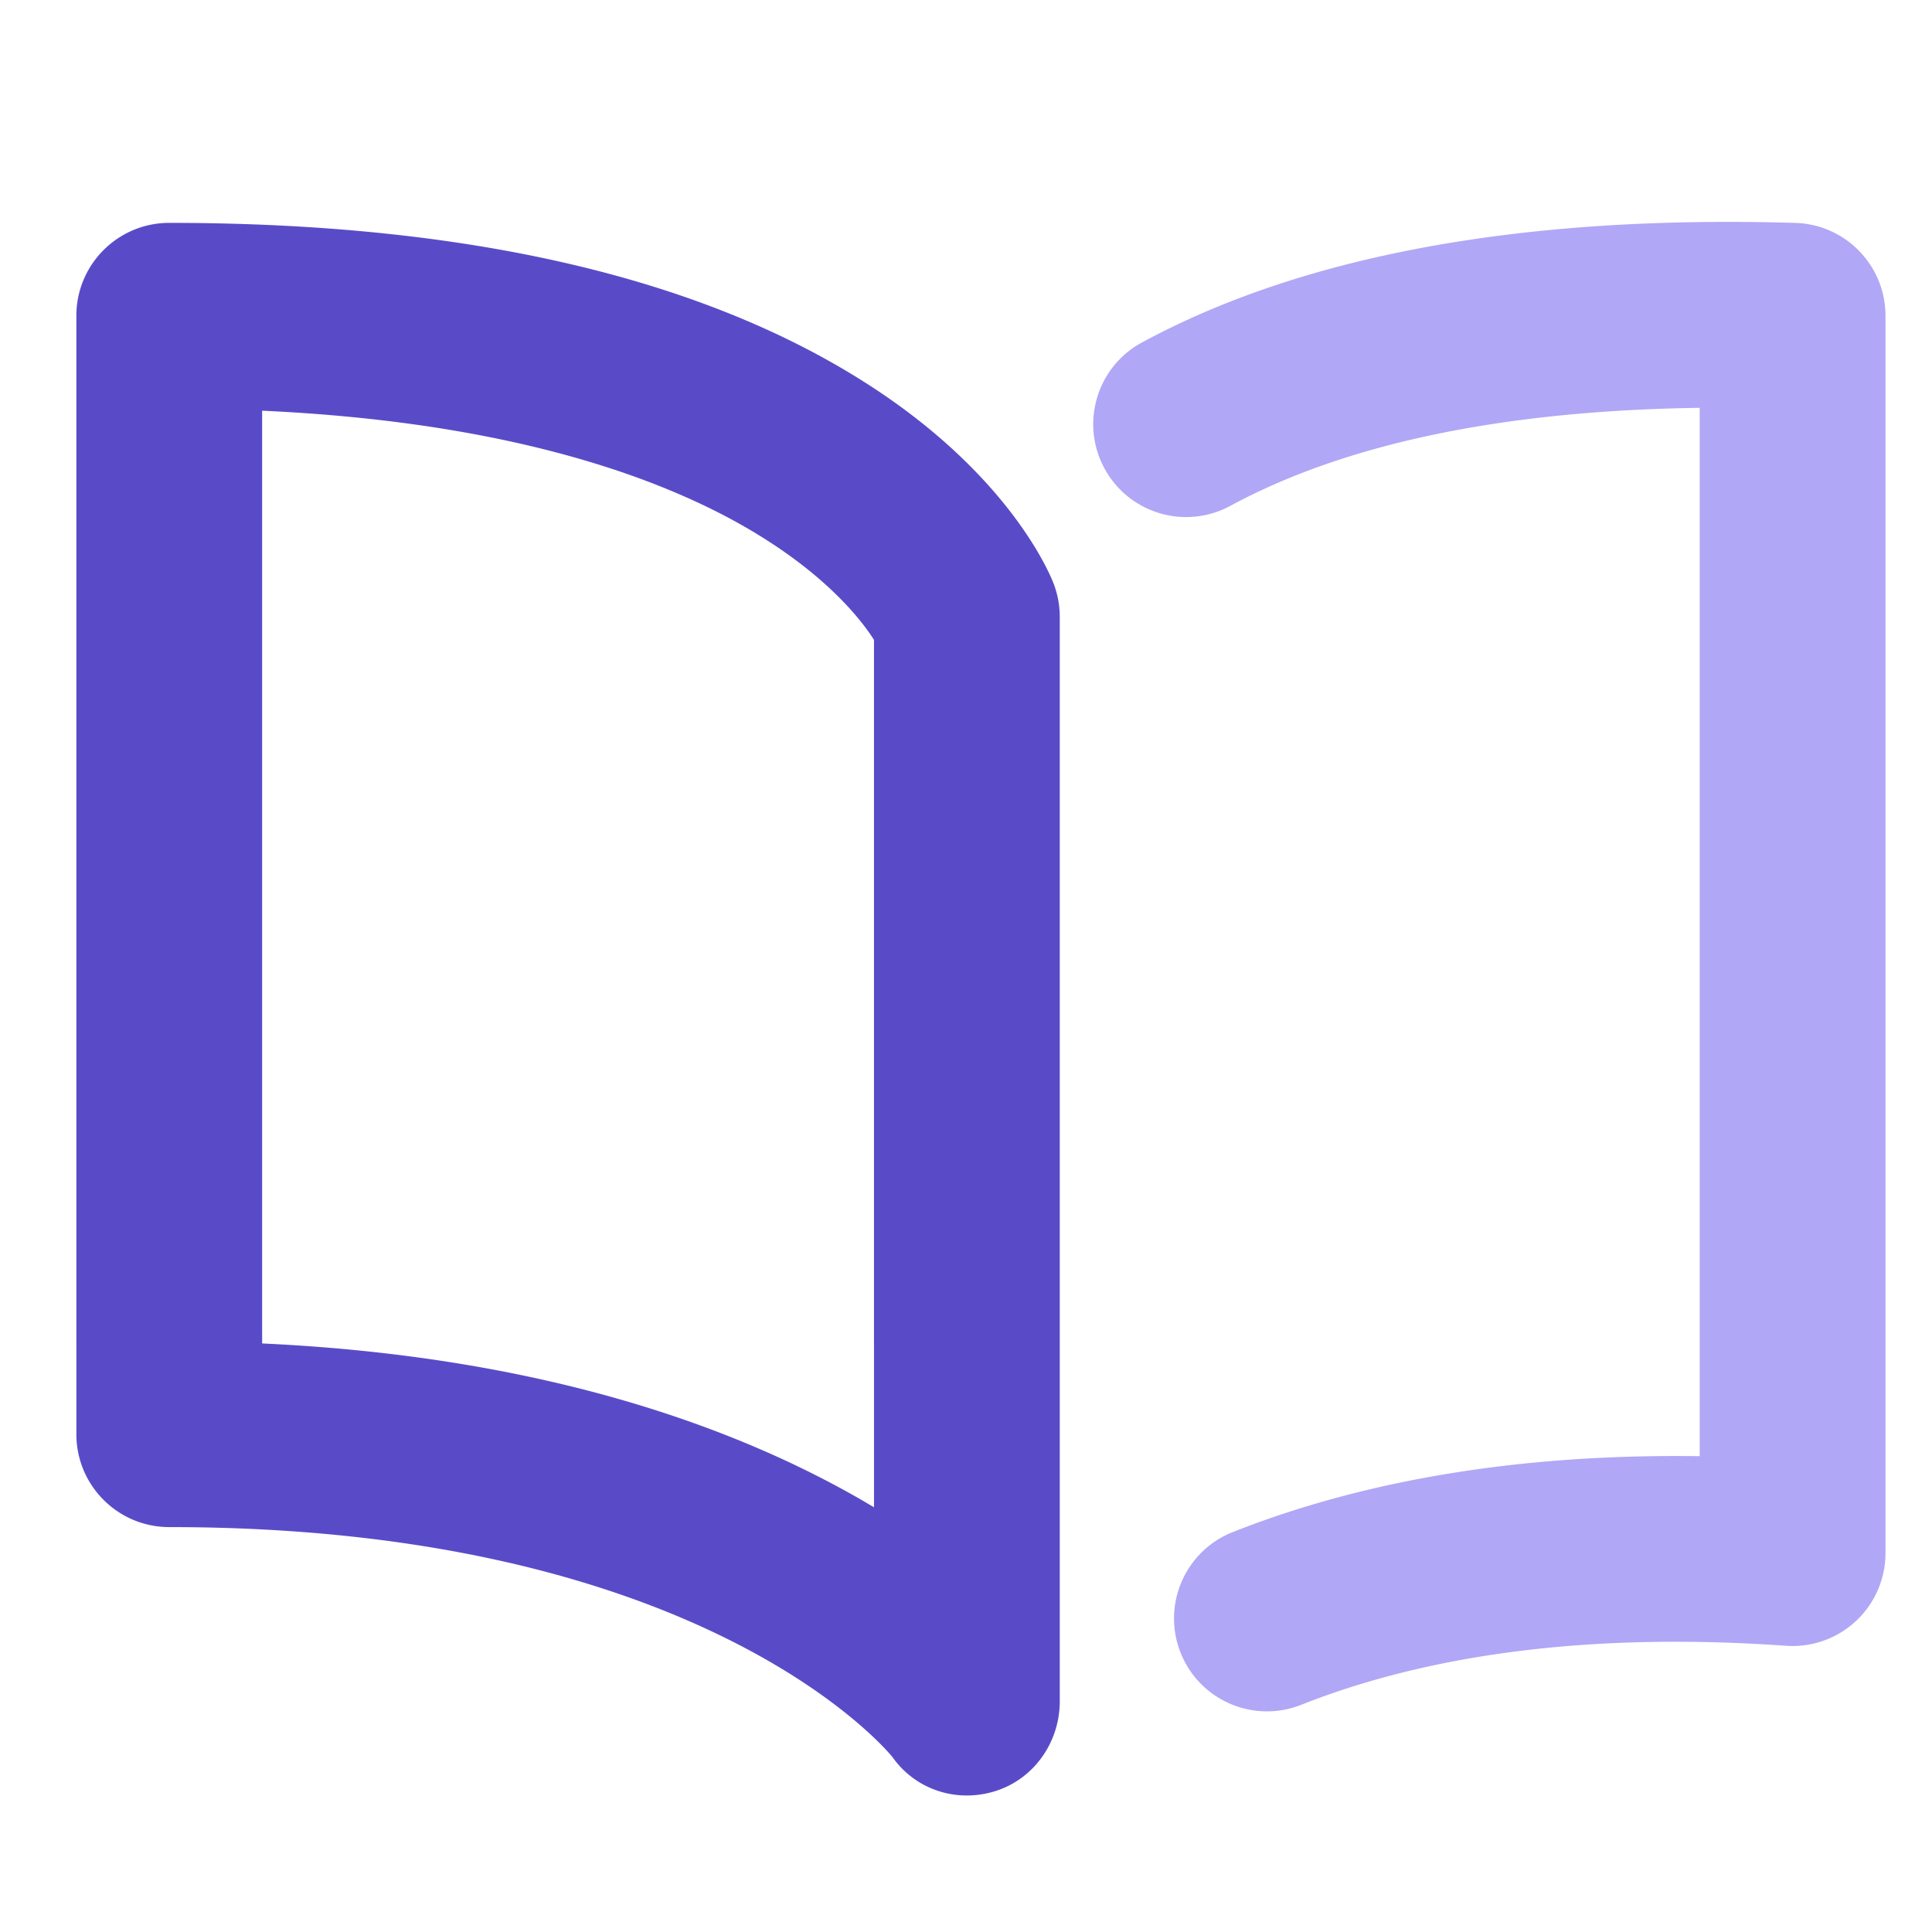 <?xml version="1.0" standalone="no"?><!DOCTYPE svg PUBLIC "-//W3C//DTD SVG 1.1//EN" "http://www.w3.org/Graphics/SVG/1.1/DTD/svg11.dtd"><svg t="1641237155437" class="icon" viewBox="0 0 1024 1024" version="1.1" xmlns="http://www.w3.org/2000/svg" p-id="1356" xmlns:xlink="http://www.w3.org/1999/xlink" width="200" height="200"><defs><style type="text/css"></style></defs><path d="M671.516 907.059c-19.61 0.004-38.144-11.792-45.796-31.134-10-25.281 2.387-53.886 27.672-63.89 71.026-28.093 154.116-41.547 247.485-40.227V216.159c-104.129 1.453-187.652 18.877-248.773 51.956-23.899 12.934-53.784 4.049-66.725-19.862-12.942-23.914-4.045-53.788 19.866-66.729 85.665-46.36 202.153-67.675 346.34-63.374 26.604 0.796 47.758 22.591 47.758 49.211V823.178a49.231 49.231 0 0 1-52.681 49.113c-100.265-7.054-186.726 3.486-257.052 31.307a49.176 49.176 0 0 1-18.093 3.462z" fill="#B0A7F7" p-id="1357"></path><path d="M512.441 951.647c-15.443 0-30.161-7.227-39.456-20.413-4.923-6.01-103.889-121.844-383.279-121.844-27.187 0-49.231-22.044-49.231-49.231V167.353c0-27.191 22.044-49.231 49.231-49.231 159.547 0 285.338 29.574 373.874 87.899 71.641 47.195 92.644 97.56 94.807 103.144 2.186 5.664 3.308 11.678 3.308 17.747v574.893c0 21.52-13.6 41.074-34.135 47.506a50.464 50.464 0 0 1-15.12 2.336z m-373.504-239.592c155.853 7.223 259.69 48.112 324.297 86.843V339.133c-6.92-10.823-24.493-33.229-62.137-56.155-44.623-27.179-125.219-59.041-262.16-65.3v494.375z" fill="#594BC8" p-id="1358"></path></svg>